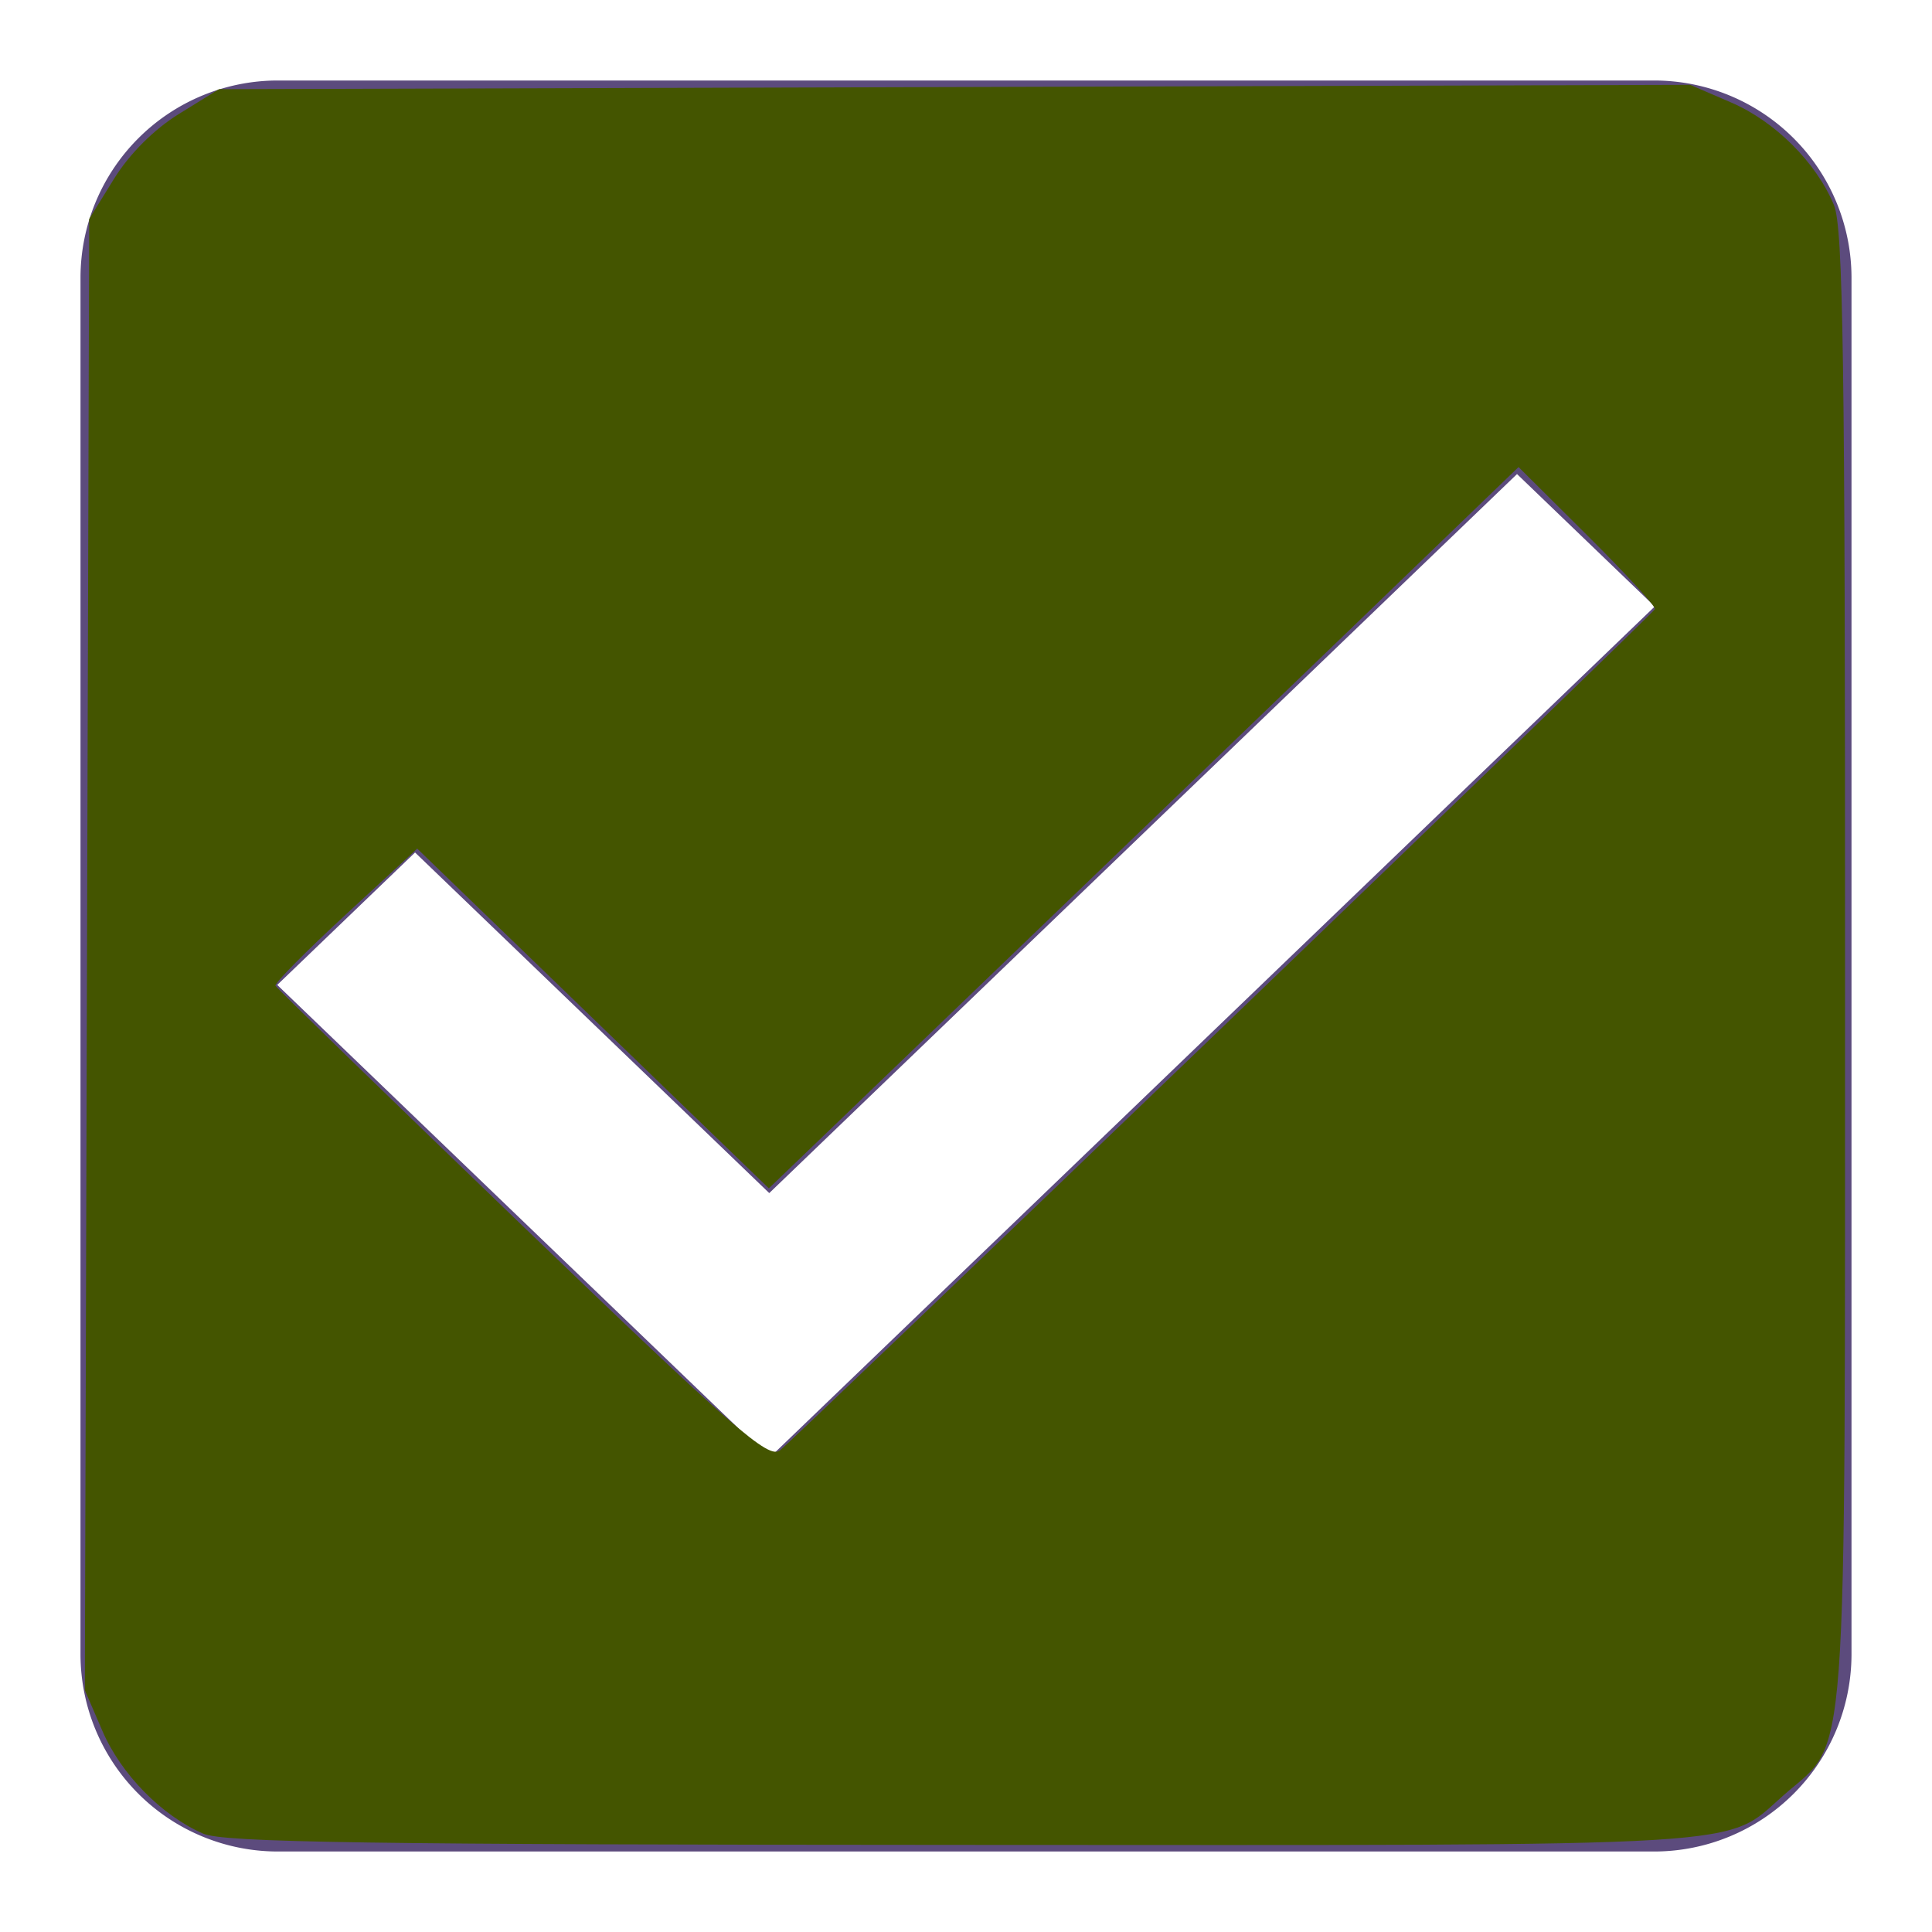 <?xml version="1.0" encoding="UTF-8" standalone="no"?>
<svg
   xmlns:dc="http://purl.org/dc/elements/1.1/"
   xmlns:cc="http://creativecommons.org/ns#"
   xmlns:rdf="http://www.w3.org/1999/02/22-rdf-syntax-ns#"
   xmlns:svg="http://www.w3.org/2000/svg"
   xmlns="http://www.w3.org/2000/svg"
   xmlns:sodipodi="http://sodipodi.sourceforge.net/DTD/sodipodi-0.dtd"
   xmlns:inkscape="http://www.inkscape.org/namespaces/inkscape"
   width="24"
   height="24"
   viewBox="0 0 24 24"
   version="1.1"
   id="svg10"
   sodipodi:docname="ic-check-active.svg"
   inkscape:version="0.92.3 (2405546, 2018-03-11)">
  <sodipodi:namedview
     pagecolor="#ffffff"
     bordercolor="#666666"
     borderopacity="1"
     objecttolerance="10"
     gridtolerance="10"
     guidetolerance="10"
     inkscape:pageopacity="0"
     inkscape:pageshadow="2"
     inkscape:window-width="1840"
     inkscape:window-height="1030"
     id="namedview12"
     showgrid="false"
     inkscape:zoom="9.8333333"
     inkscape:cx="12"
     inkscape:cy="12"
     inkscape:window-x="67"
     inkscape:window-y="27"
     inkscape:window-maximized="0"
     inkscape:current-layer="svg10" />
  <defs
     id="defs4">
    <style
       type="text/css"
       id="style2">
            .cls-1{fill:#5c4b7d;fill-rule:evenodd}.cls-2{fill:none}
        </style>
  </defs>
  <g
     id="check_active"
     transform="translate(-290 -244)">
    <g
       id="Group_8199"
       data-name="Group 8199"
       transform="translate(291 245)">
      <path
         id="check_on_light"
         d="M22.556 3H5.444A2.452 2.452 0 0 0 3 5.444v17.112A2.452 2.452 0 0 0 5.444 25h17.112A2.452 2.452 0 0 0 25 22.556V5.444A2.452 2.452 0 0 0 22.556 3zm-11 17.111l-6.112-5.876 1.712-1.645 4.4 4.231 9.289-8.932 1.711 1.645-11 10.577z"
         class="cls-1"
         transform="translate(-3 -3)" />
    </g>
    <path
       id="Rectangle_4538"
       d="M0 0h24v24H0z"
       class="cls-2"
       data-name="Rectangle 4538"
       transform="translate(290 244)" />
  </g>
  <path
     style="fill:#445500;stroke-width:0.102"
     d="M 2.524,22.778 C 2.007,22.553 1.503,22.039 1.272,21.502 L 1.054,20.996 1.081,11.858 1.108,2.72 1.416,2.222 C 1.607,1.913 1.913,1.607 2.222,1.416 l 0.498,-0.308 9.138,-0.027 9.138,-0.027 0.506,0.218 c 0.549,0.236 1.058,0.744 1.28,1.275 0.115,0.276 0.139,1.945 0.138,9.465 -0.003,10.256 0.048,9.576 -0.763,10.288 -0.748,0.657 -0.181,0.622 -10.19,0.618 -7.402,-0.003 -9.19,-0.03 -9.443,-0.14 z M 15.192,12.755 c 2.937,-2.823 5.352,-5.158 5.366,-5.188 0.014,-0.03 -0.361,-0.44 -0.834,-0.91 l -0.86,-0.855 -2.166,2.087 c -1.192,1.148 -3.287,3.164 -4.657,4.48 l -2.49,2.393 -2.184,-2.11 -2.184,-2.11 -0.893,0.824 c -0.491,0.453 -0.882,0.849 -0.868,0.879 0.014,0.03 1.393,1.37 3.064,2.978 2.637,2.537 3.06,2.906 3.203,2.794 0.091,-0.071 2.568,-2.439 5.504,-5.263 z"
     id="path821"
     inkscape:connector-curvature="0" />
</svg>
